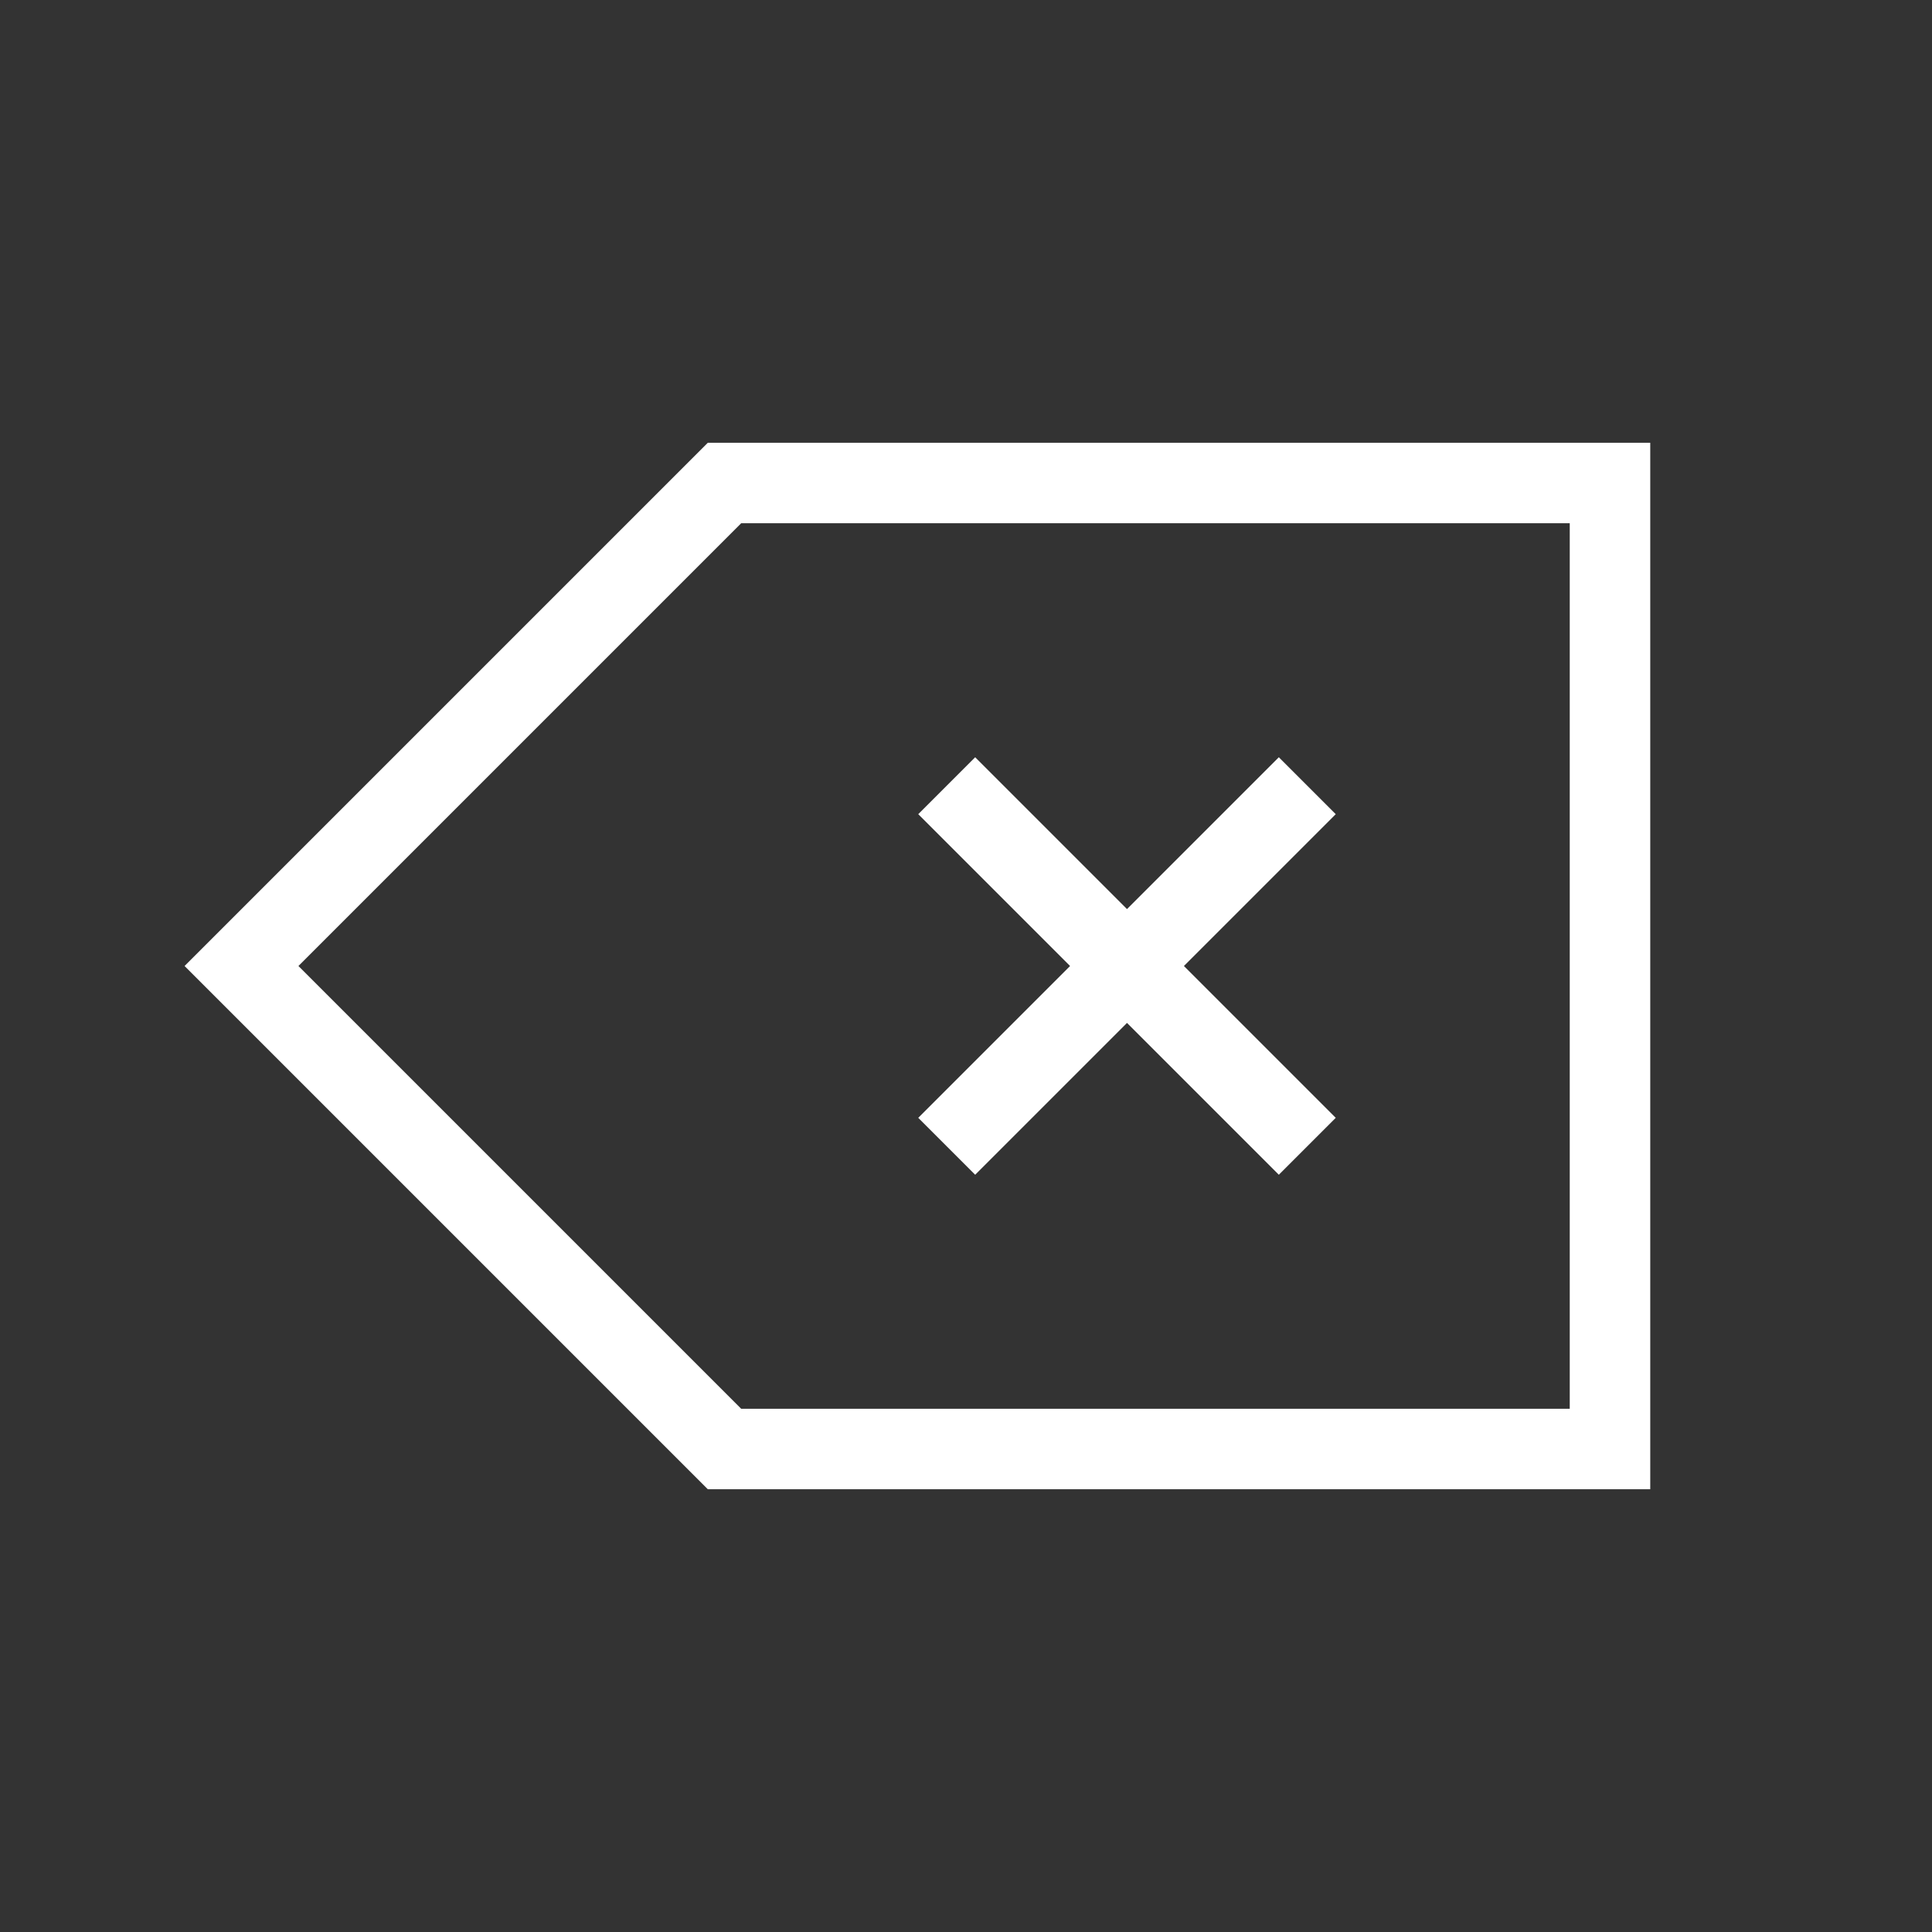 <svg xmlns="http://www.w3.org/2000/svg" width="48" height="48" viewBox="0 0 24 24" aria-labelledby="deleteIconTitle" stroke="#fff" stroke-linecap="square" fill="none" color="#2329D6"><rect x="0" y="0" width="24" height="24" fill="#333333" stroke="none"/><path d="M20 18H9l-6-6 6-6h11zM12.114 10.114l3.772 3.772m-3.772 0l3.772-3.772"/></svg>